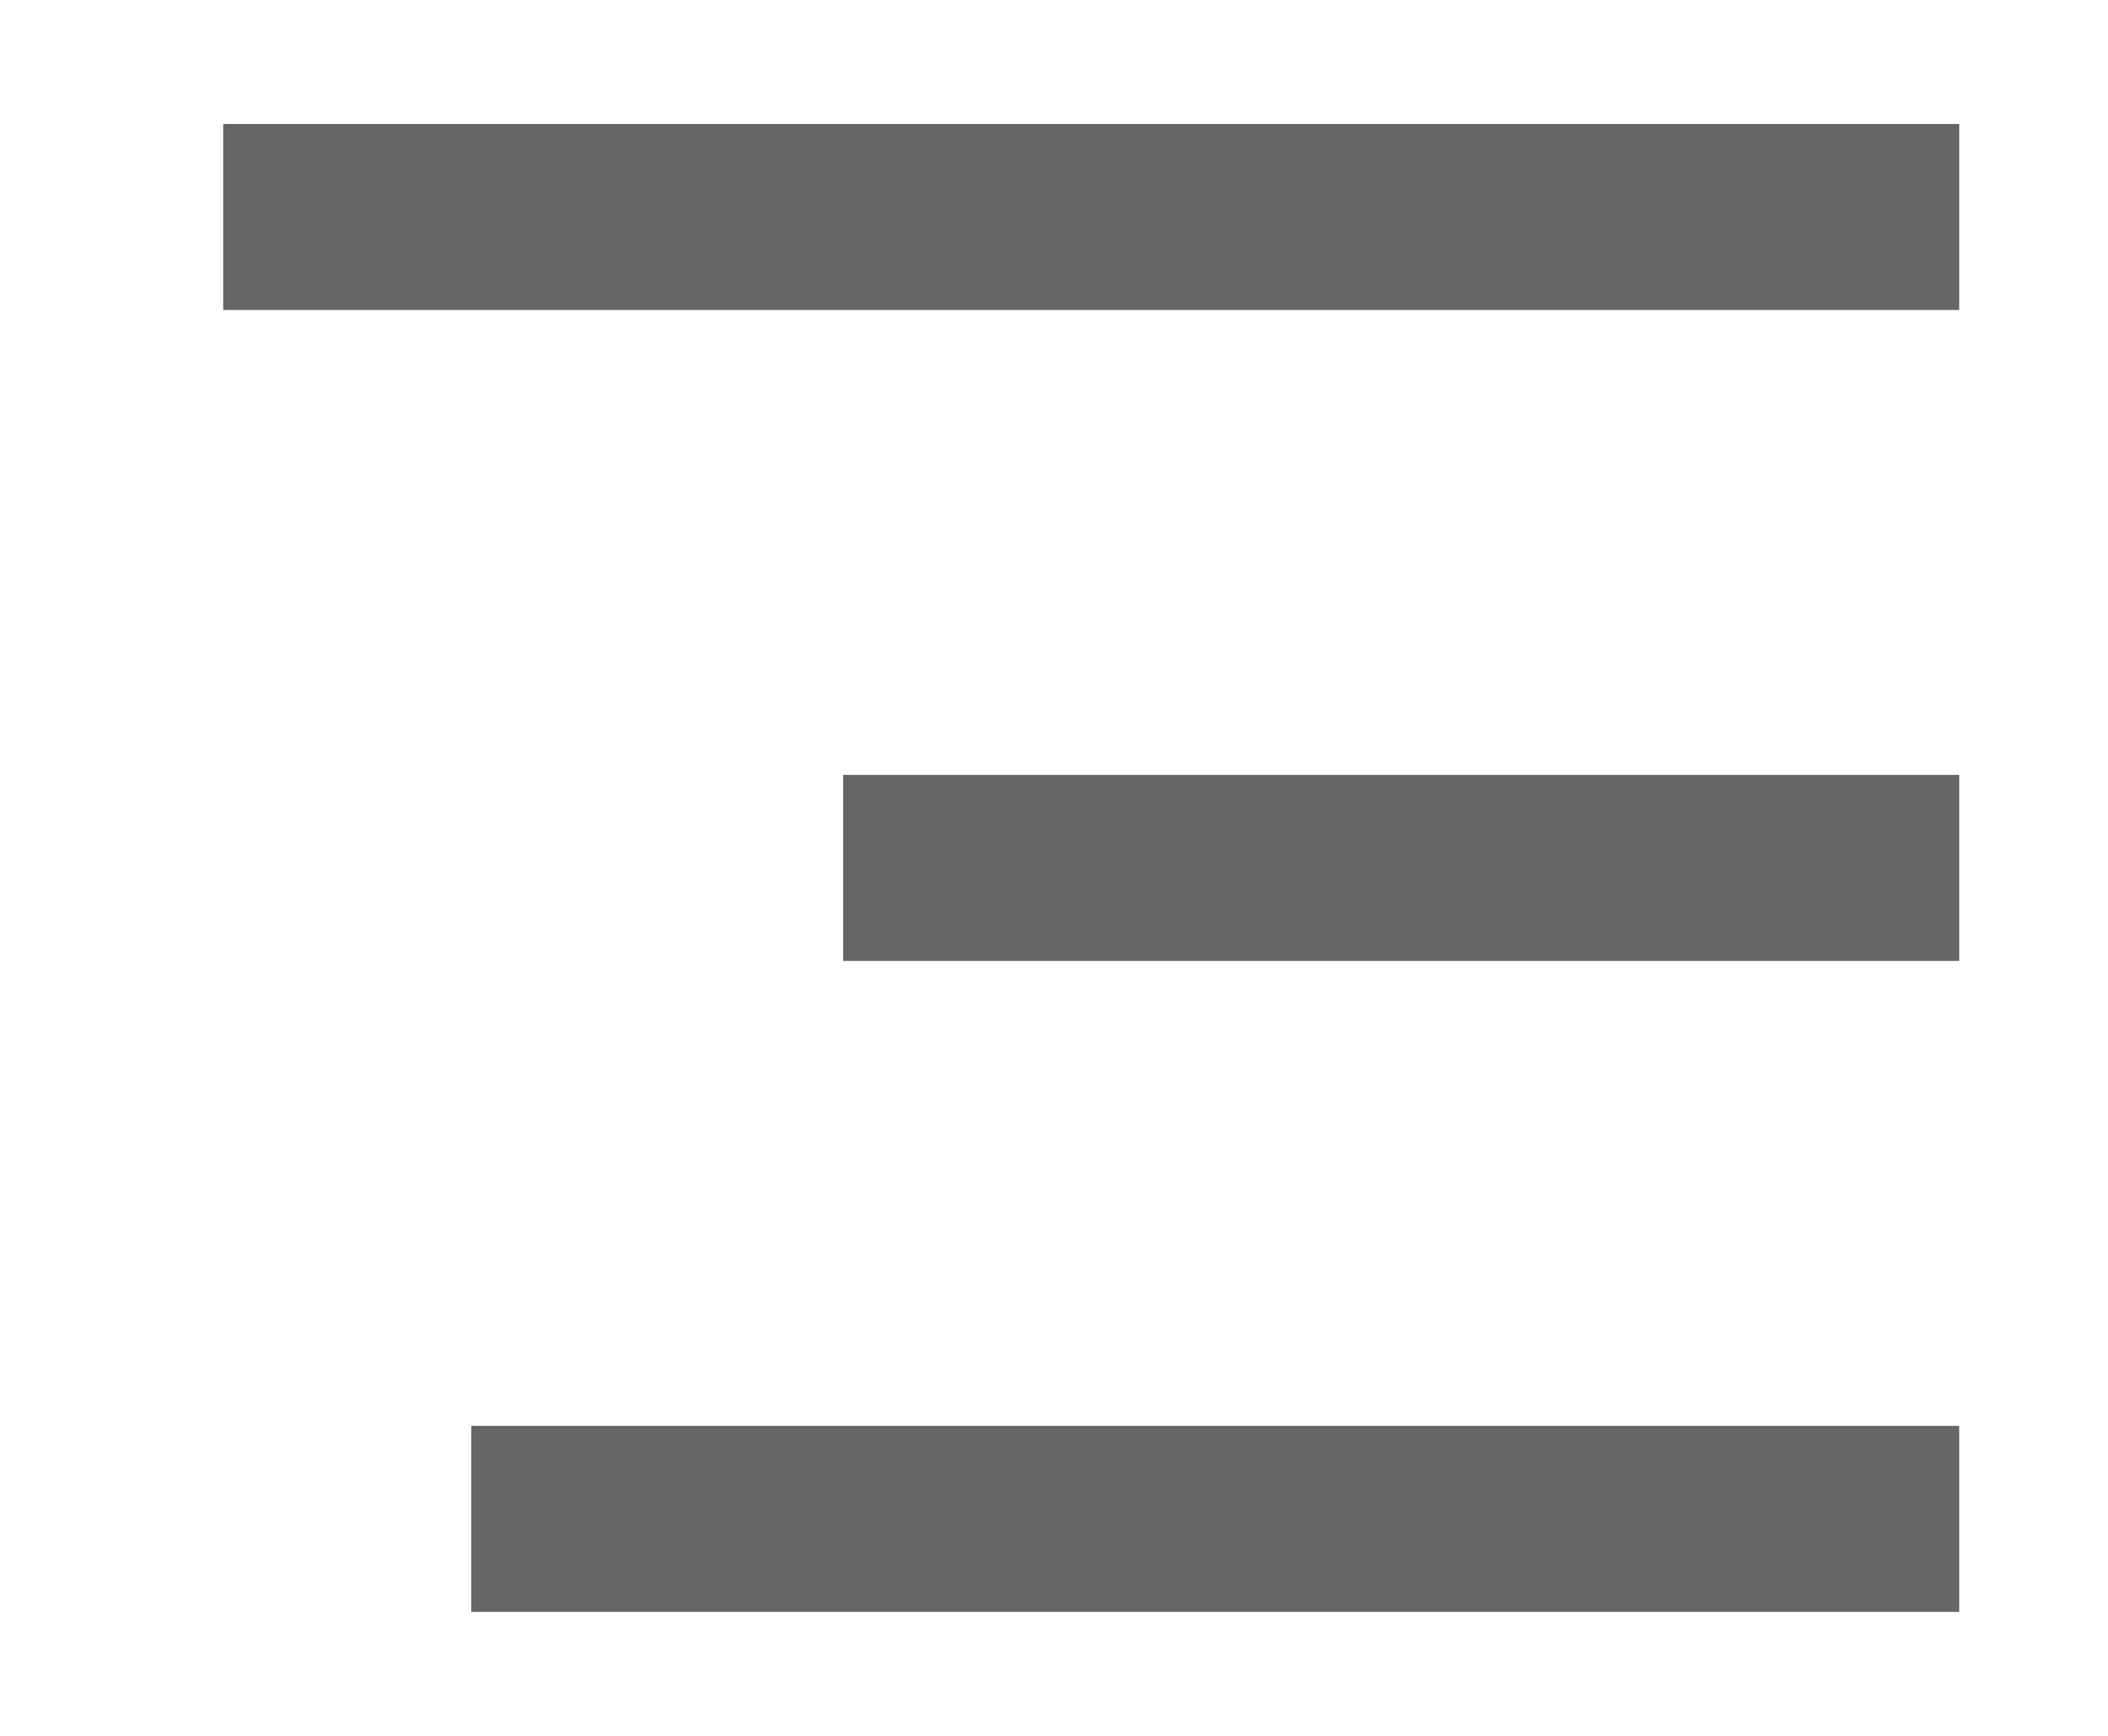 <svg xmlns="http://www.w3.org/2000/svg" width="17" height="14" viewBox="0 0 17 14">
    <g fill="#666" fill-rule="evenodd">
        <path d="M1.8 1h14v1.5h-14zM6.8 6.25h9v1.5h-9zM3.8 11.5h12V13h-12z"/>
    </g>
</svg>
